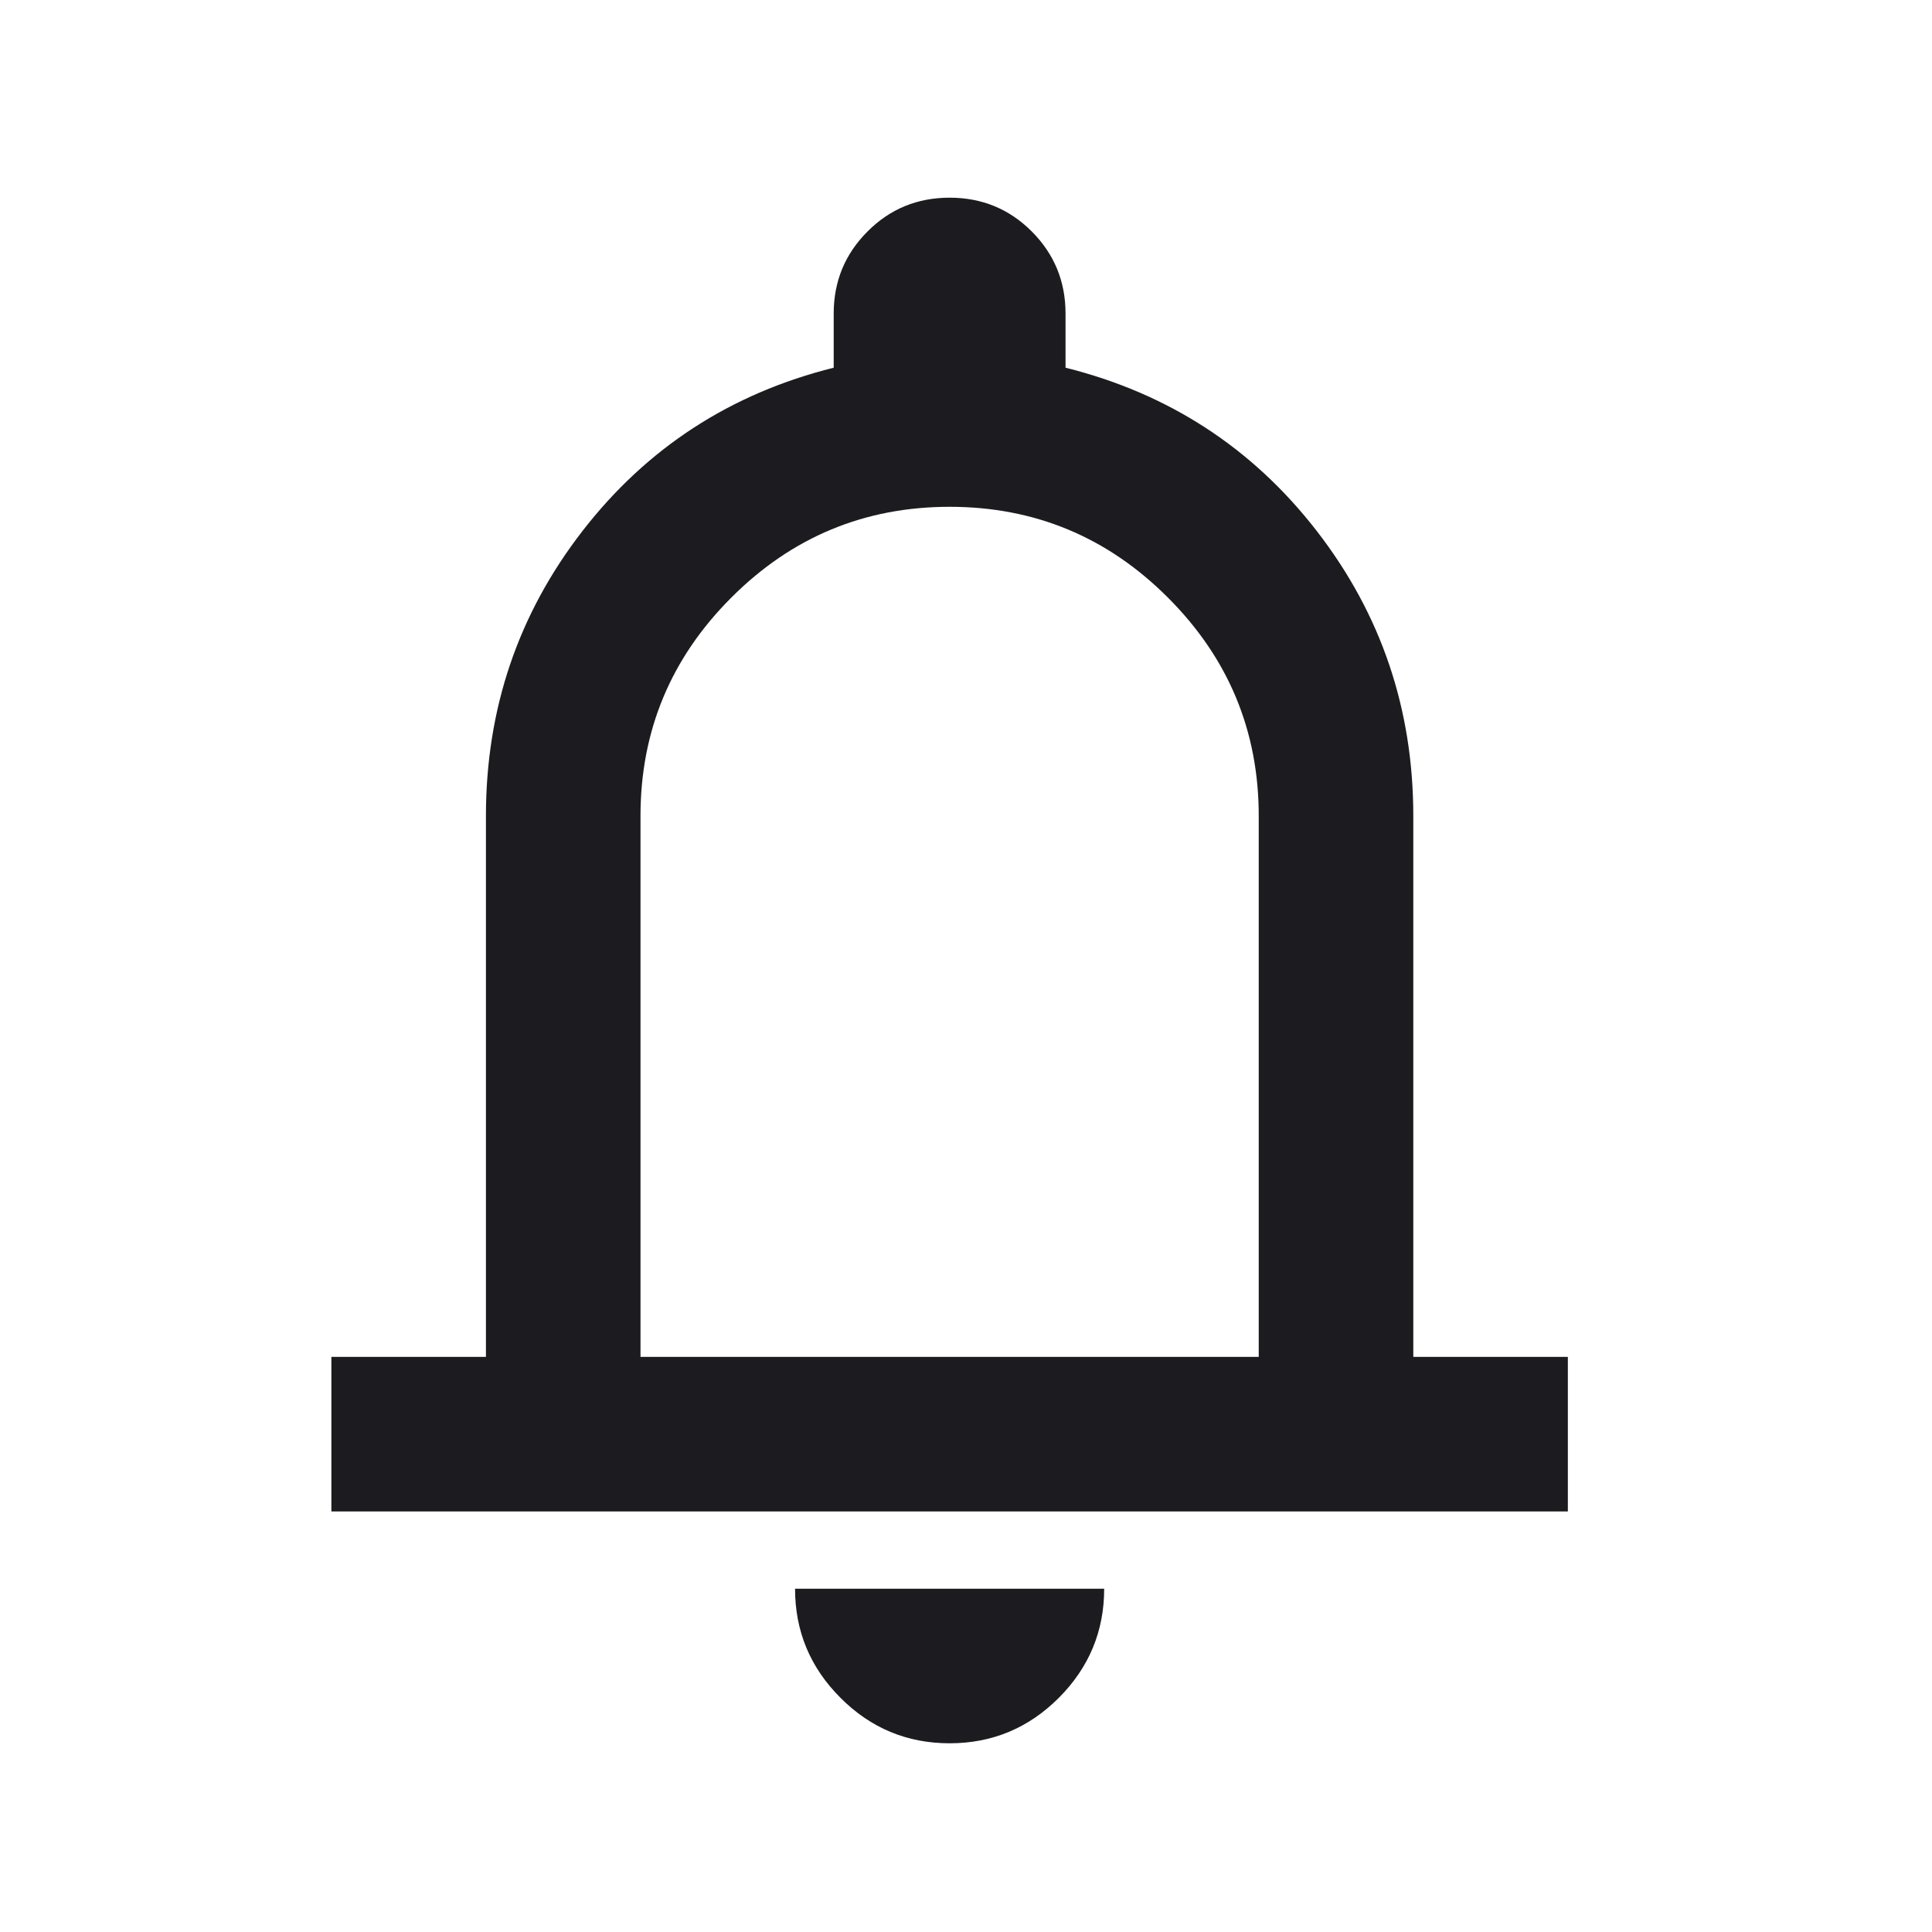 <svg width="25" height="25" viewBox="0 0 25 25" fill="none" xmlns="http://www.w3.org/2000/svg">
<mask id="mask0_26_9205" style="mask-type:alpha" maskUnits="userSpaceOnUse" x="0" y="0" width="25" height="25">
<rect x="0.288" y="0.558" width="24" height="24" fill="#D9D9D9"/>
</mask>
<g mask="url(#mask0_26_9205)">
<path d="M4.288 19.558V17.558H6.288V10.558C6.288 9.174 6.705 7.945 7.538 6.87C8.371 5.795 9.455 5.091 10.788 4.758V4.058C10.788 3.641 10.934 3.287 11.226 2.995C11.517 2.703 11.871 2.558 12.288 2.558C12.705 2.558 13.059 2.703 13.351 2.995C13.642 3.287 13.788 3.641 13.788 4.058V4.758C15.121 5.091 16.205 5.795 17.038 6.87C17.871 7.945 18.288 9.174 18.288 10.558V17.558H20.288V19.558H4.288ZM12.288 22.558C11.738 22.558 11.267 22.362 10.876 21.97C10.484 21.578 10.288 21.108 10.288 20.558H14.288C14.288 21.108 14.092 21.578 13.701 21.97C13.309 22.362 12.838 22.558 12.288 22.558ZM8.288 17.558H16.288V10.558C16.288 9.458 15.896 8.516 15.113 7.733C14.33 6.949 13.388 6.558 12.288 6.558C11.188 6.558 10.246 6.949 9.463 7.733C8.68 8.516 8.288 9.458 8.288 10.558V17.558Z" fill="#1C1B1F"/>
</g>
</svg>
